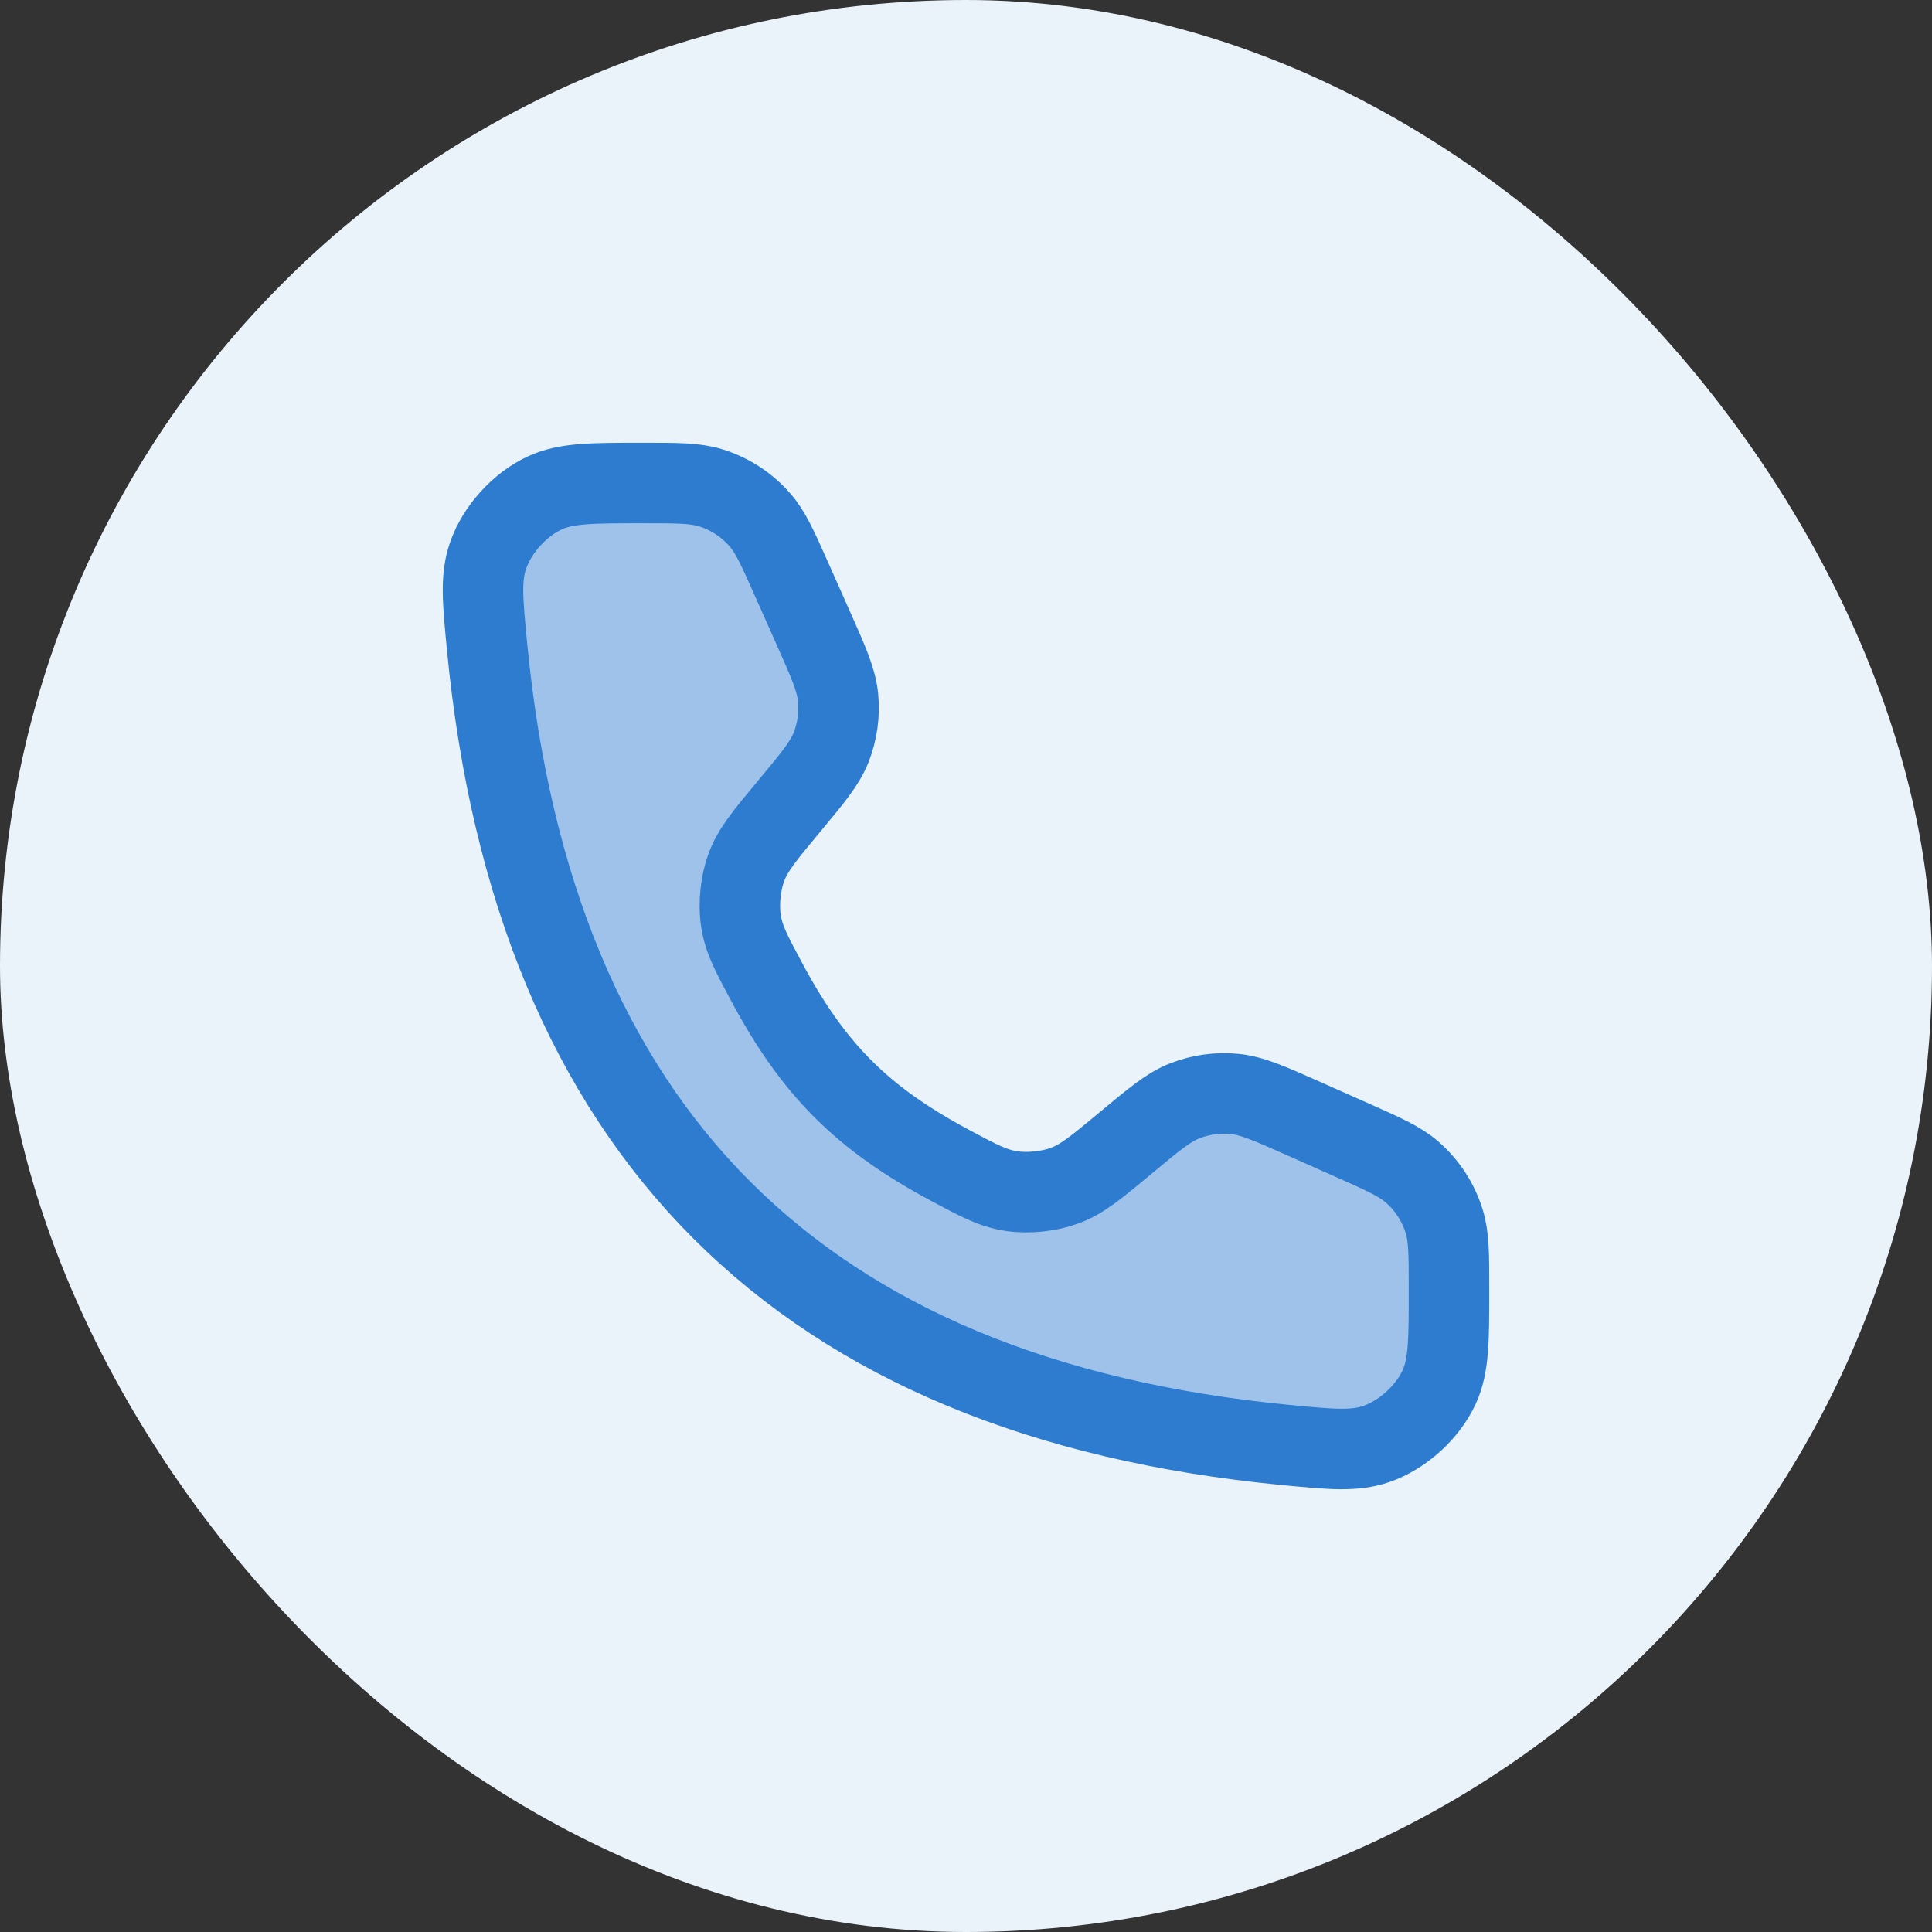 <svg width="30" height="30" viewBox="0 0 30 30" fill="none" xmlns="http://www.w3.org/2000/svg">
<rect x="0" y="0" width="30" height="30" fill="#333333" stroke="none"/>
<rect width="30" height="30" rx="15" fill="#EAF2FA"/>
<path opacity="0.4" d="M12.632 9.76L12.296 9.005C12.077 8.512 11.967 8.265 11.803 8.076C11.598 7.839 11.33 7.665 11.03 7.573C10.79 7.5 10.52 7.5 9.98 7.5C9.19 7.5 8.795 7.5 8.463 7.652C8.072 7.831 7.72 8.219 7.579 8.626C7.46 8.97 7.494 9.325 7.562 10.033C8.29 17.575 12.425 21.71 19.967 22.438C20.675 22.506 21.03 22.54 21.375 22.421C21.781 22.28 22.169 21.928 22.348 21.537C22.5 21.205 22.5 20.81 22.5 20.02C22.5 19.48 22.5 19.209 22.427 18.97C22.335 18.67 22.161 18.402 21.924 18.197C21.735 18.033 21.488 17.923 20.995 17.704L20.24 17.368C19.705 17.131 19.438 17.012 19.166 16.986C18.906 16.961 18.644 16.998 18.401 17.092C18.147 17.191 17.922 17.379 17.473 17.753C17.025 18.126 16.802 18.312 16.528 18.412C16.286 18.501 15.966 18.534 15.71 18.496C15.422 18.453 15.202 18.336 14.761 18.1C13.389 17.367 12.633 16.611 11.9 15.239C11.664 14.798 11.546 14.578 11.504 14.29C11.466 14.034 11.499 13.714 11.588 13.472C11.688 13.199 11.874 12.975 12.247 12.527C12.621 12.078 12.809 11.853 12.908 11.599C13.002 11.356 13.039 11.094 13.014 10.834C12.988 10.562 12.87 10.295 12.632 9.76Z" fill="#2D7CD0"/>
<path d="M12.632 9.76L12.296 9.005C12.077 8.512 11.967 8.265 11.803 8.076C11.598 7.839 11.33 7.665 11.03 7.573C10.79 7.5 10.52 7.5 9.98 7.5C9.19 7.5 8.795 7.5 8.463 7.652C8.072 7.831 7.72 8.219 7.579 8.626C7.46 8.97 7.494 9.325 7.562 10.033C8.29 17.575 12.425 21.71 19.967 22.438C20.675 22.506 21.03 22.54 21.375 22.421C21.781 22.28 22.169 21.928 22.348 21.537C22.5 21.205 22.5 20.81 22.5 20.02C22.5 19.48 22.5 19.209 22.427 18.97C22.335 18.67 22.161 18.402 21.924 18.197C21.735 18.033 21.488 17.923 20.995 17.704L20.24 17.368C19.705 17.131 19.438 17.012 19.166 16.986C18.906 16.961 18.644 16.998 18.401 17.092C18.147 17.191 17.922 17.379 17.473 17.753C17.025 18.126 16.802 18.312 16.528 18.412C16.286 18.501 15.966 18.534 15.71 18.496C15.422 18.453 15.202 18.336 14.761 18.1C13.389 17.367 12.633 16.611 11.9 15.239C11.664 14.798 11.546 14.578 11.504 14.29C11.466 14.034 11.499 13.714 11.588 13.472C11.688 13.199 11.874 12.975 12.247 12.527C12.621 12.078 12.809 11.853 12.908 11.599C13.002 11.356 13.039 11.094 13.014 10.834C12.988 10.562 12.87 10.295 12.632 9.76Z" stroke="#2D7CD0" stroke-width="1.25" stroke-linecap="round"/>
</svg>
